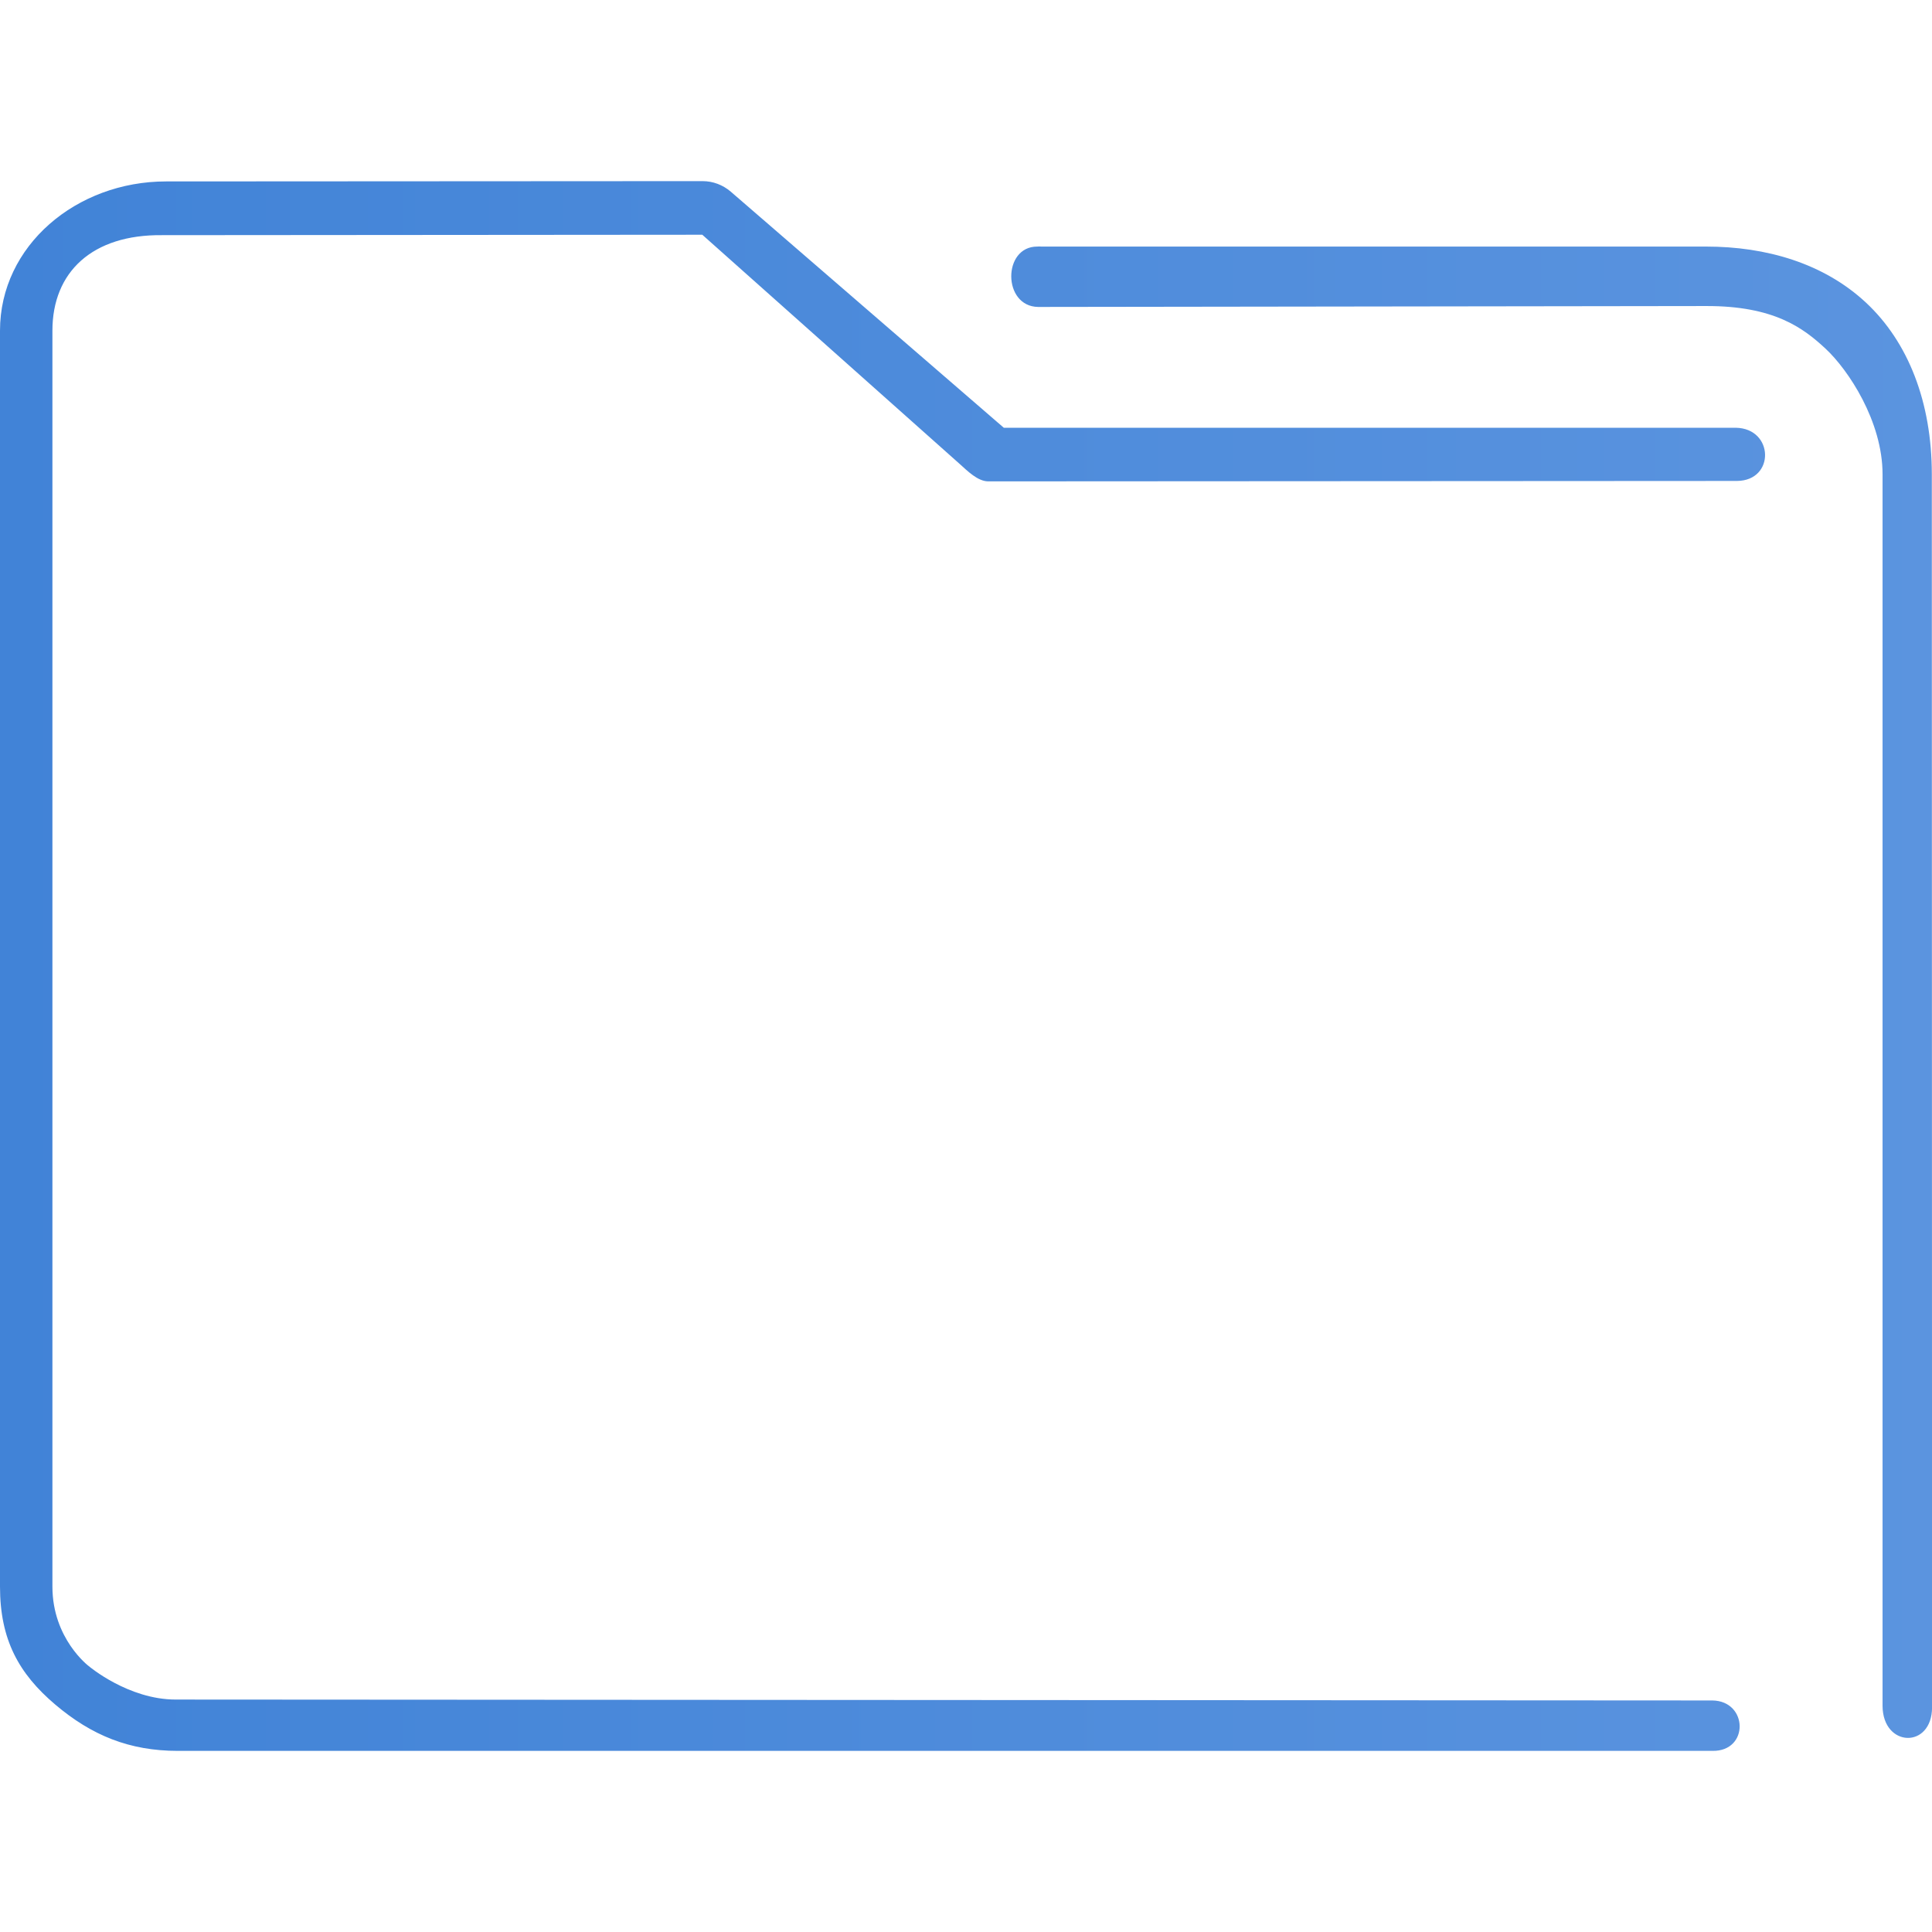<?xml version="1.0" encoding="UTF-8" standalone="no"?>
<svg
   width="32"
   version="1.1"
   height="32"
   viewBox="0 0 32 32"
   id="svg15"
   sodipodi:docname="folder-blue.svg"
   inkscape:version="1.1 (c68e22c387, 2021-05-23)"
   xmlns:inkscape="http://www.inkscape.org/namespaces/inkscape"
   xmlns:sodipodi="http://sodipodi.sourceforge.net/DTD/sodipodi-0.dtd"
   xmlns:xlink="http://www.w3.org/1999/xlink"
   xmlns="http://www.w3.org/2000/svg"
   xmlns:svg="http://www.w3.org/2000/svg"
   xmlns:rdf="http://www.w3.org/1999/02/22-rdf-syntax-ns#"
   xmlns:cc="http://creativecommons.org/ns#"
   xmlns:dc="http://purl.org/dc/elements/1.1/">
  <sodipodi:namedview
     pagecolor="#ffffff"
     bordercolor="#666666"
     borderopacity="1"
     objecttolerance="10"
     gridtolerance="10"
     guidetolerance="10"
     inkscape:pageopacity="0"
     inkscape:pageshadow="2"
     inkscape:window-width="1920"
     inkscape:window-height="1007"
     id="namedview17"
     showgrid="false"
     inkscape:zoom="9.8125"
     inkscape:cx="-10.343949"
     inkscape:cy="4.4840764"
     inkscape:window-x="0"
     inkscape:window-y="0"
     inkscape:window-maximized="1"
     inkscape:current-layer="layer1"
     inkscape:document-rotation="0"
     inkscape:pagecheckerboard="0" />
  <defs
     id="defs5455">
    <linearGradient
       id="linearGradient4172-7-9">
      <stop
         style="stop-color:#4183d7"
         id="stop4174-9-8" />
      <stop
         offset="1"
         style="stop-color:#5b94df"
         id="stop4176-4-6" />
    </linearGradient>
    <linearGradient
       inkscape:collect="always"
       xlink:href="#linearGradient4172-7-9"
       id="linearGradient862"
       x1="276.587"
       y1="497.658"
       x2="340.505"
       y2="497.658"
       gradientUnits="userSpaceOnUse"
       gradientTransform="matrix(0.501,0,0,0.5,246.097,282.92)" />
  </defs>
  <g
     inkscape:label="Capa 1"
     inkscape:groupmode="layer"
     id="layer1"
     transform="translate(-384.571,-515.798)">
    <path
       style="color:#000000;font-style:normal;font-variant:normal;font-weight:normal;font-stretch:normal;font-size:medium;line-height:normal;font-family:Sans;-inkscape-font-specification:Sans;text-indent:0;text-align:start;text-decoration:none;text-decoration-line:none;letter-spacing:normal;word-spacing:normal;text-transform:none;writing-mode:lr-tb;direction:ltr;baseline-shift:baseline;text-anchor:start;display:inline;overflow:visible;visibility:visible;opacity:1;fill:url(#linearGradient862);fill-opacity:1;fill-rule:nonzero;stroke:none;stroke-width:1.47;marker:none;enable-background:accumulate"
       d="m 387.321,518.803 c -1.483,0 -2.75,1.062 -2.75,2.472 v 20.802 c 0,0.878 0.311,1.442 0.915,1.954 0.604,0.512 1.23,0.767 2.03,0.767 h 25.418 c 0.61,0.011 0.593,-0.826 1.6e-4,-0.835 l -25.453,-0.015 c -0.787,0 -1.44,-0.554 -1.44,-0.554 0,0 -0.602,-0.452 -0.602,-1.317 v -20.802 c 0,-0.972 0.661,-1.595 1.817,-1.582 l 8.947,-0.007 4.266,3.799 c 0.129,0.116 0.294,0.282 0.466,0.286 l 12.406,-0.007 c 0.633,-0.005 0.613,-0.871 -0.02,-0.881 h -12.124 l -4.523,-3.911 c -0.131,-0.112 -0.295,-0.174 -0.466,-0.174 z m 14.431,1.079 c -0.577,-0.003 -0.578,0.992 0.014,1 l 11.065,-0.015 c 1.121,-0.003 1.607,0.361 1.98,0.709 0.373,0.348 0.941,1.2 0.941,2.077 v 20.401 c 0.005,0.69 0.817,0.713 0.82,0.024 l -0.004,-20.425 c -1.4e-4,-1.192 -0.39,-2.19 -1.091,-2.843 -0.701,-0.653 -1.654,-0.928 -2.648,-0.928 h -11.01 c -0.023,-0.002 -0.046,-0.002 -0.068,0 z"
       id="path2-3"
       sodipodi:nodetypes="sssssccscsssccccccccsccsssccssscc" />
  </g>
</svg>
